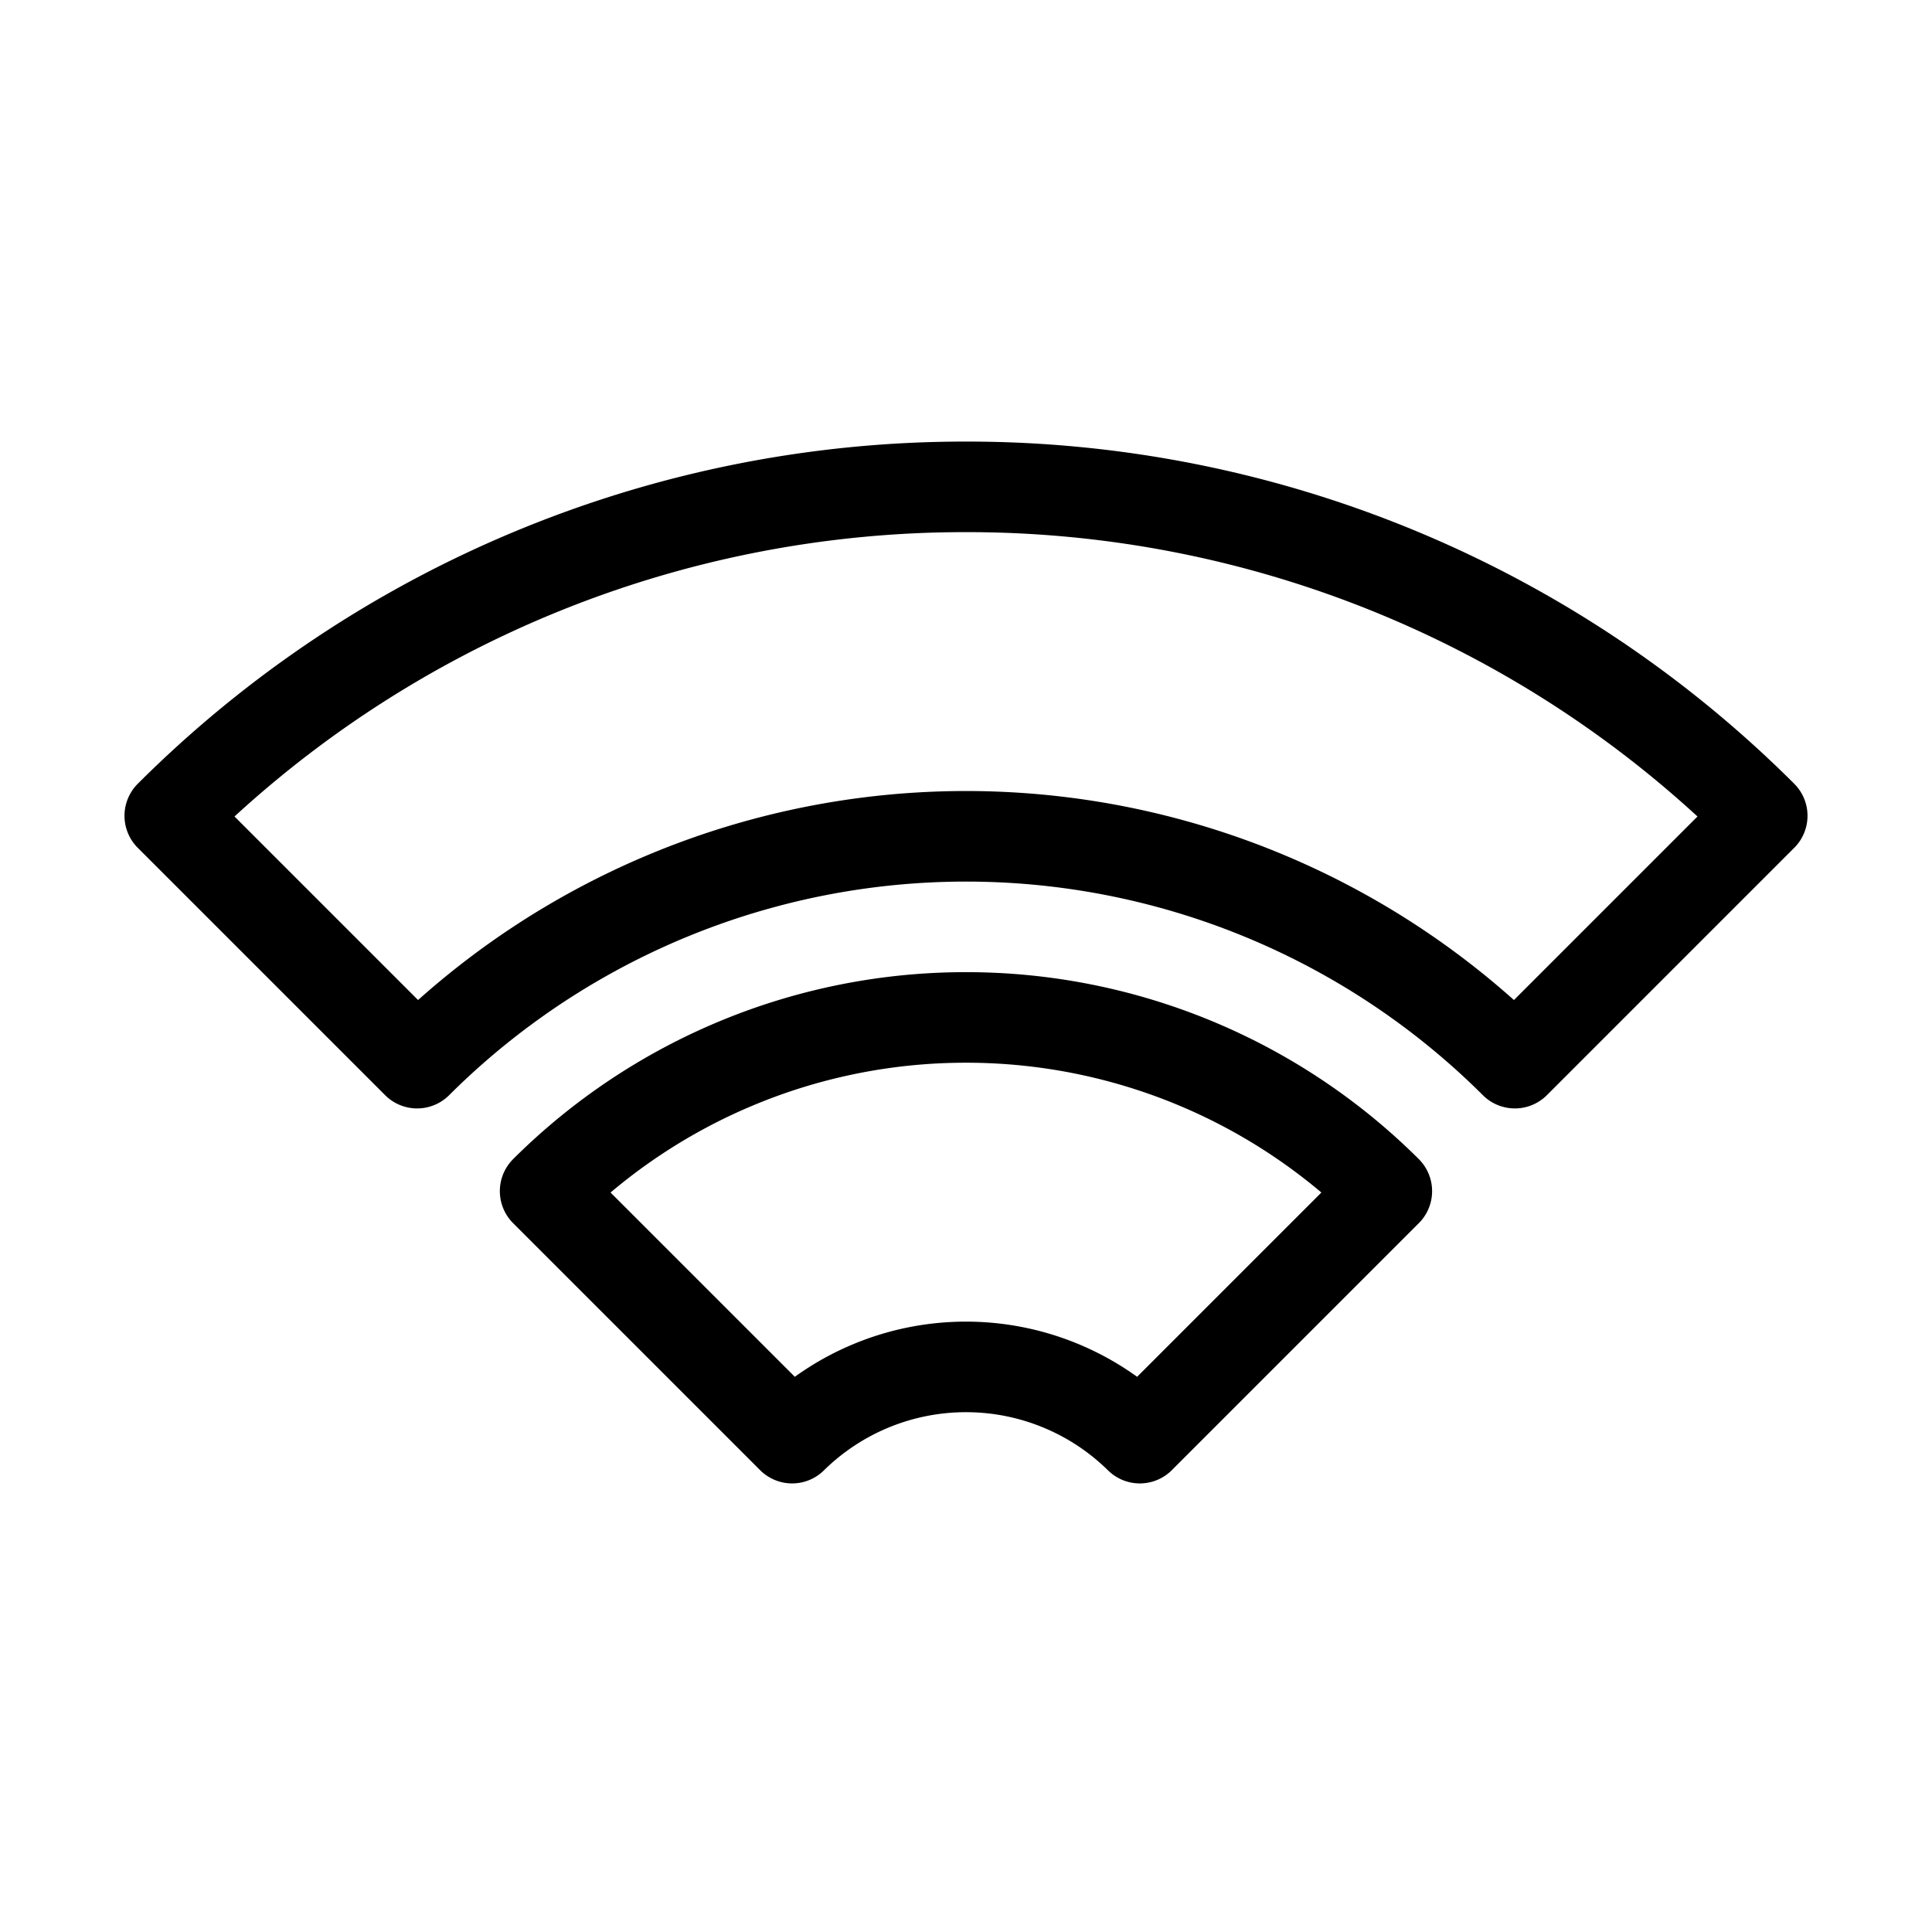 <svg xmlns="http://www.w3.org/2000/svg" viewBox="0 0 32 32">
    <title>icons</title>
    <path
        d="M16,16.852A9.871,9.871,0,0,0,9.029,19.729l4.091,4.091a4.104,4.104,0,0,1,5.759,0l4.091-4.091A9.871,9.871,0,0,0,16,16.852Z"
        style="fill-opacity:0.0;stroke:#000;stroke-linejoin:round;stroke-width:1.5px" />
    <path
        d="M16,8.064A18.633,18.633,0,0,0,2.812,13.512l4.097,4.097a12.877,12.877,0,0,1,18.182,0l4.097-4.097A18.633,18.633,0,0,0,16,8.064Z"
        style="fill-opacity:0.0;stroke:#000;stroke-linejoin:round;stroke-width:1.5px" />
</svg>